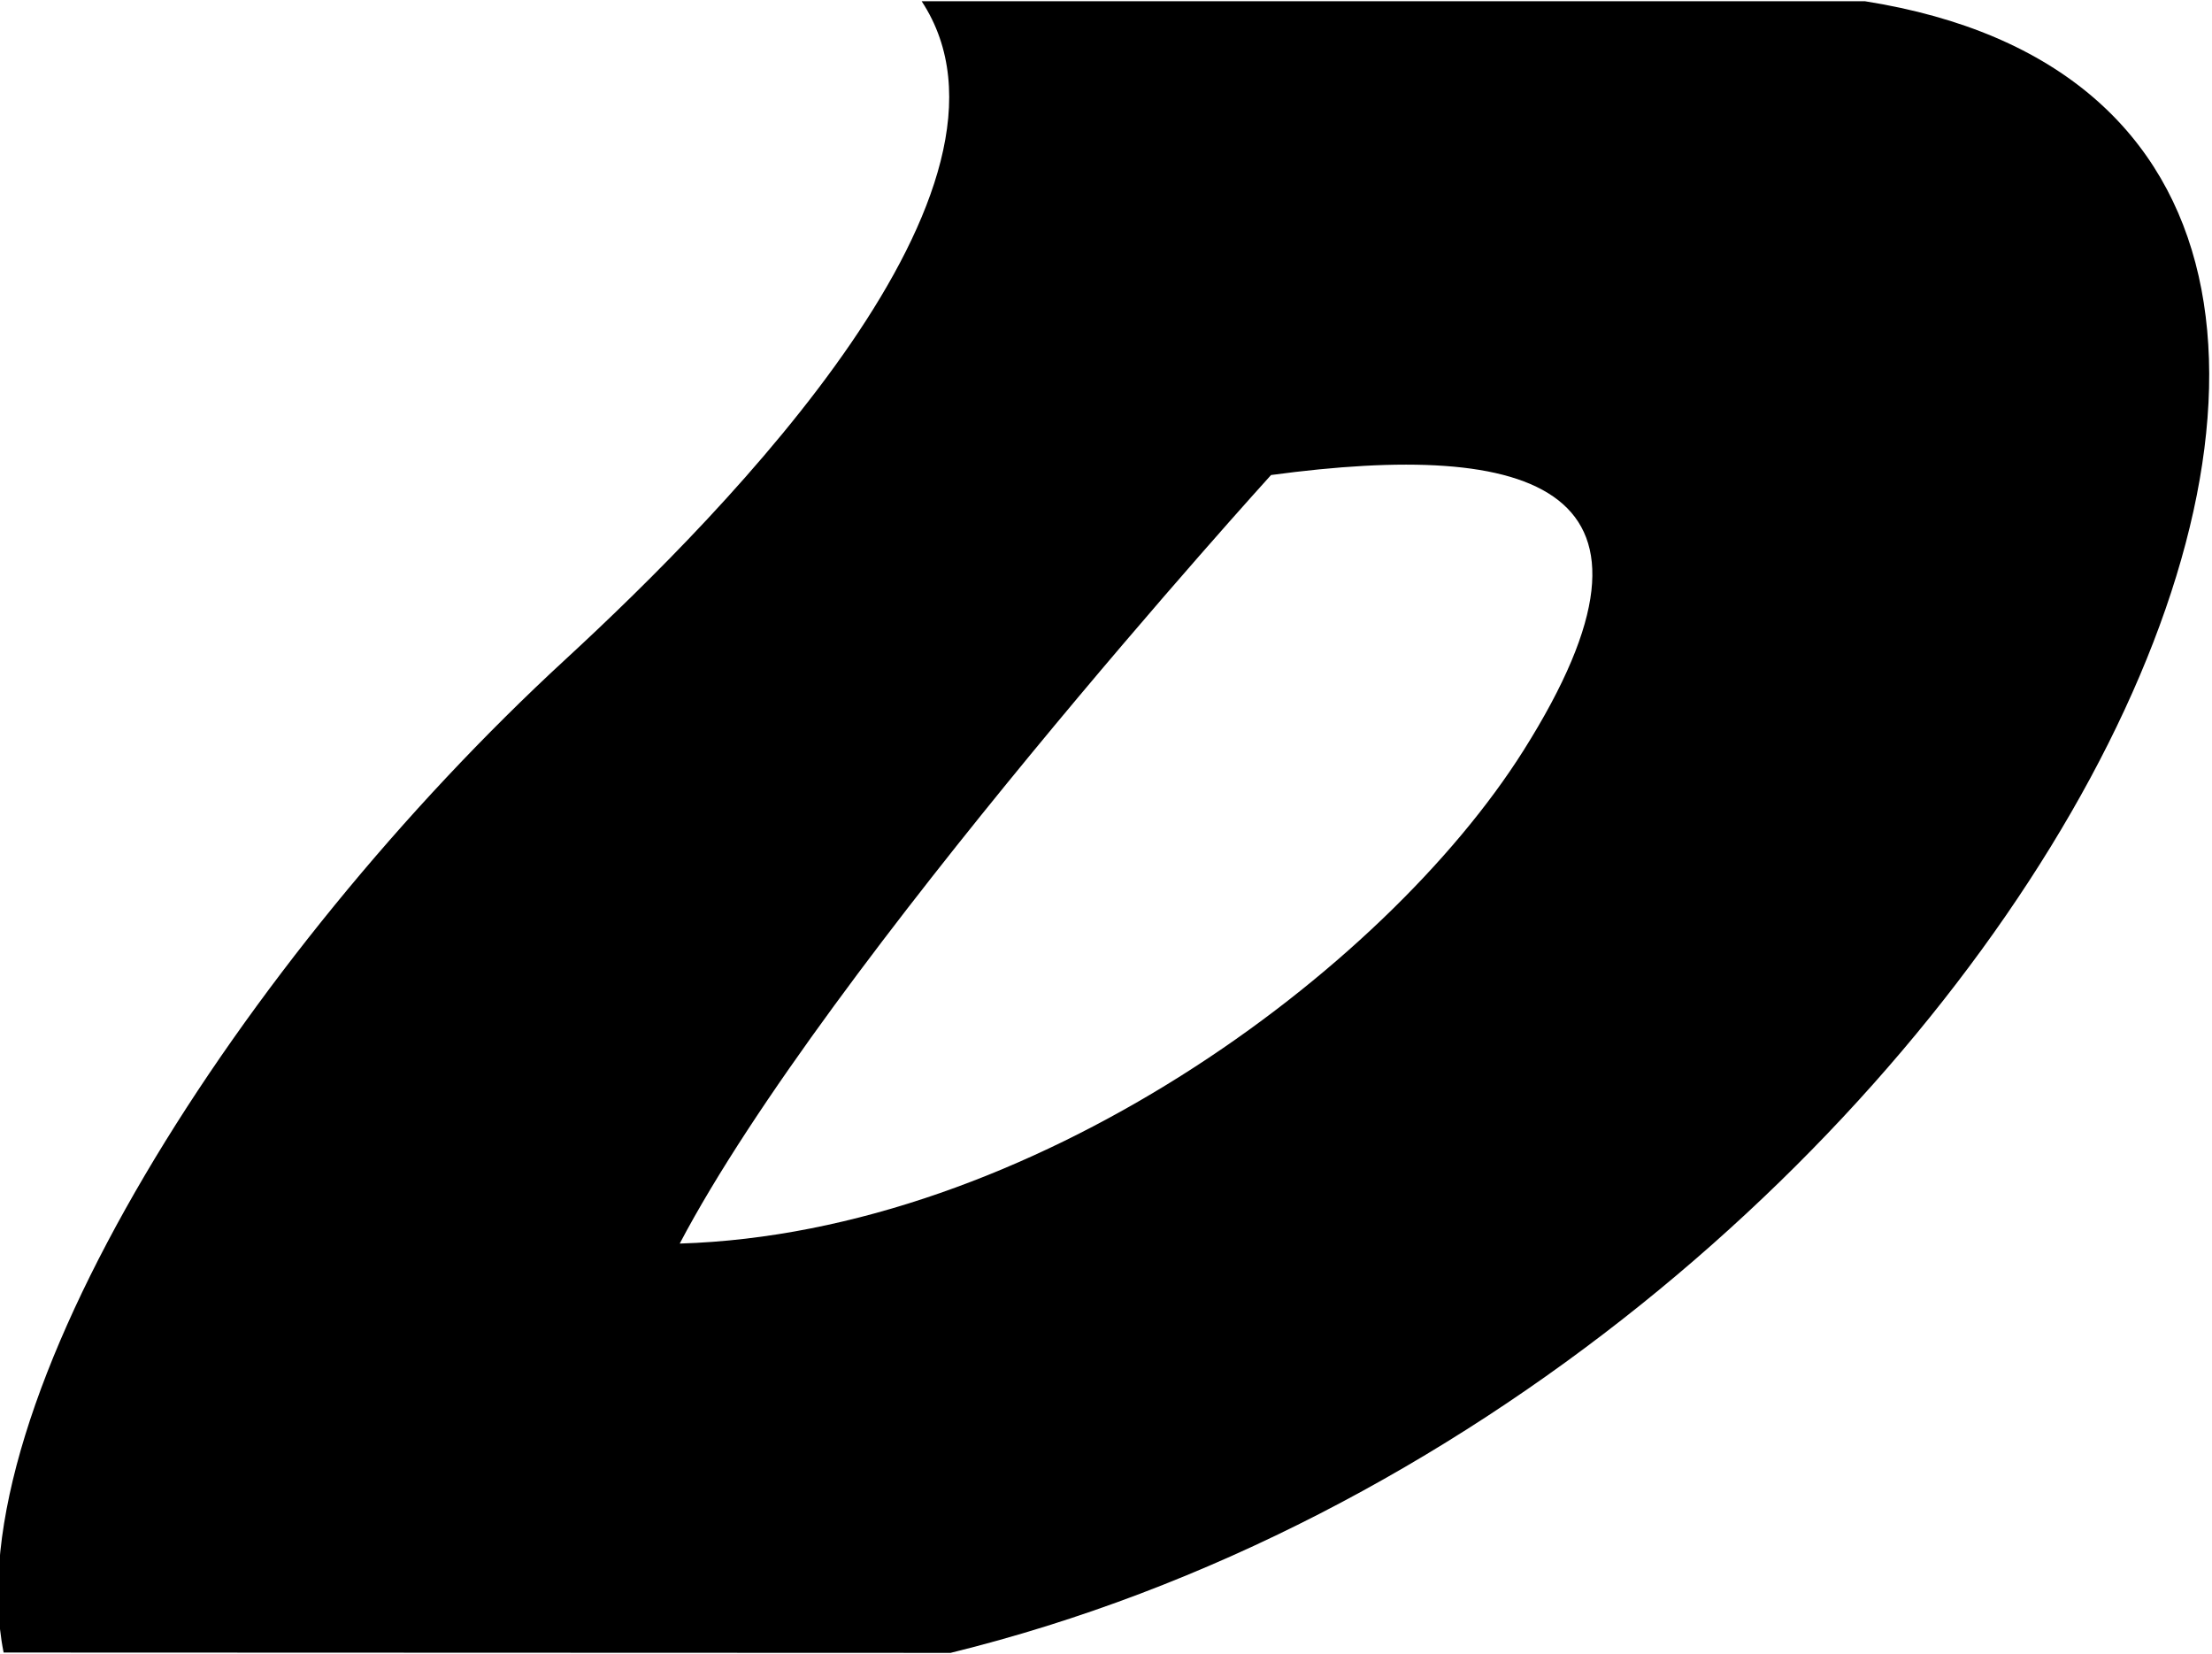<?xml version="1.0" encoding="UTF-8"?>
<svg xmlns="http://www.w3.org/2000/svg" xmlns:xlink="http://www.w3.org/1999/xlink" width="408pt" height="305pt" viewBox="0 0 408 305" version="1.1">
<g id="surface1">
<path style=" stroke:none;fill-rule:nonzero;fill:rgb(0%,0%,0%);fill-opacity:1;" d="M 344 0.23 L 170 0.23 C 192.523 34.465 134.609 93.684 104.262 121.633 C 44.707 176.484 -8.43 259.312 0.668 304.75 L 175.336 304.812 C 366.387 257.824 488.645 23.152 344 0.23 Z M 280.992 138.426 C 255.324 179.098 190.074 227.371 125.375 229.332 C 152.504 177.816 234.441 87.602 234.441 87.602 C 282.828 81.086 311.824 89.566 280.992 138.426 "/>
</g>
</svg>
